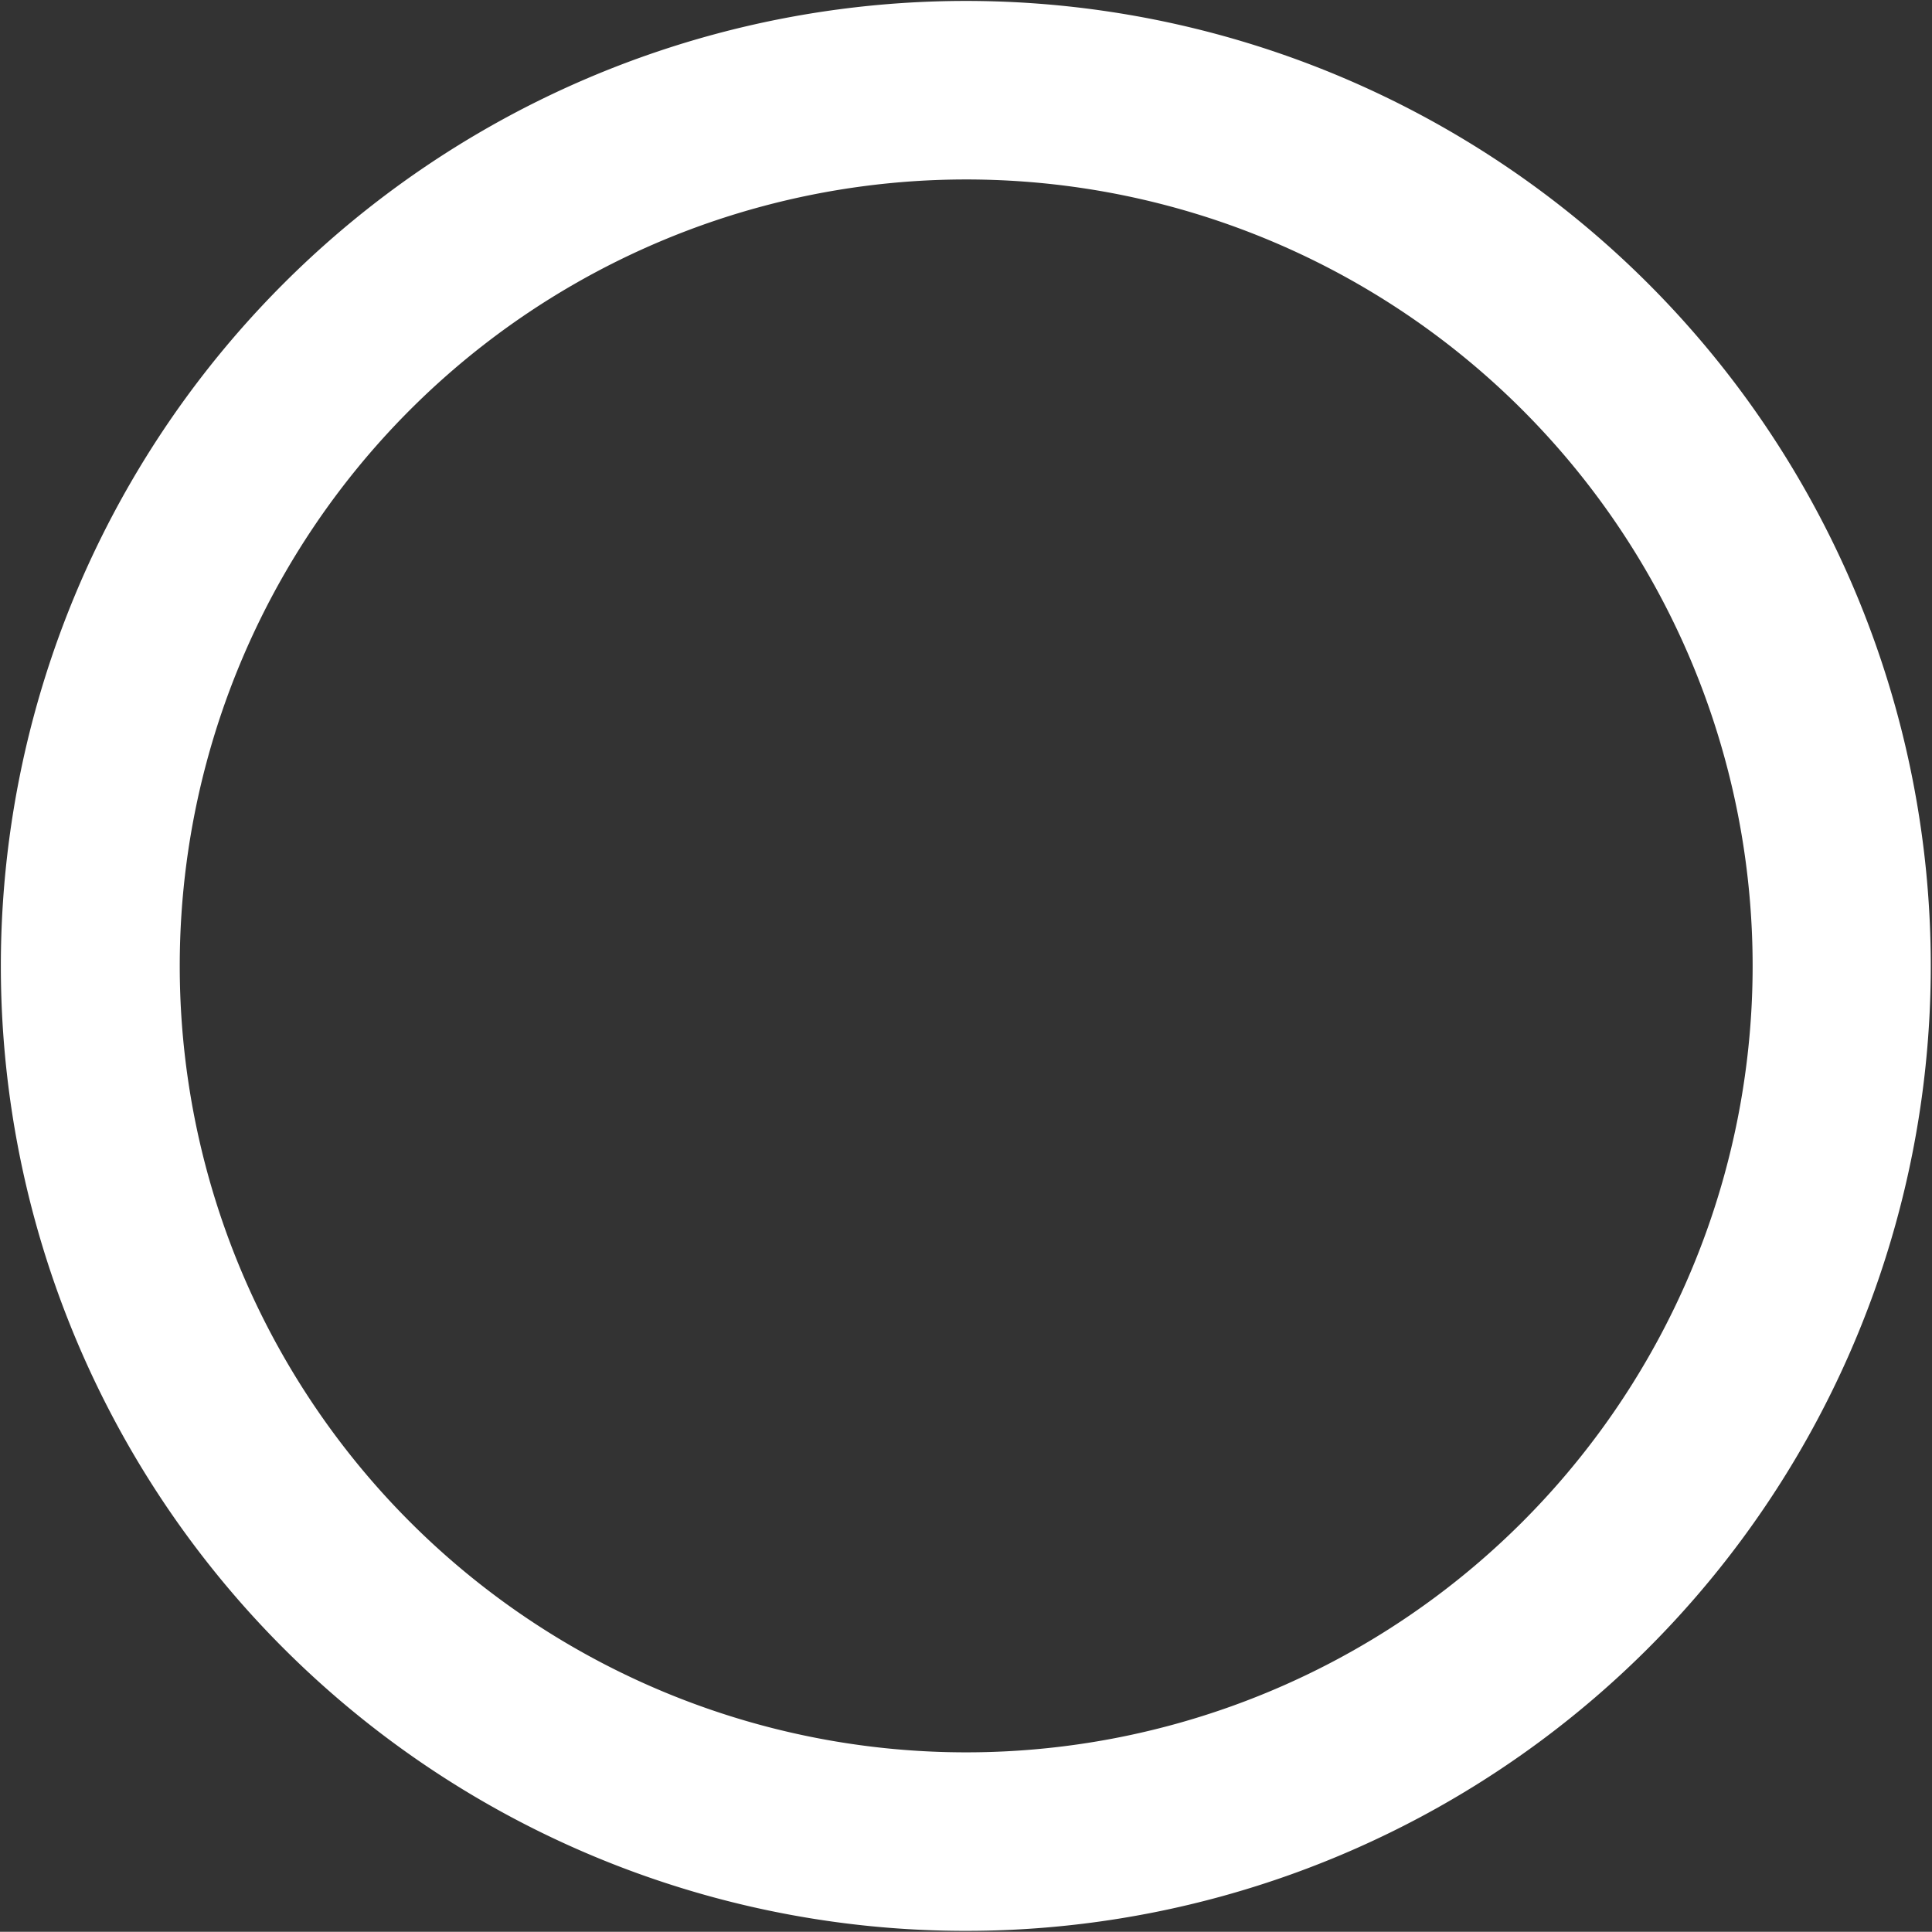 <svg xmlns="http://www.w3.org/2000/svg" width="20.562" height="20.56" viewBox="0 0 20.562 20.56">
  <rect x="0" y="0" width="20.562" height="20.56" fill="#333333" stroke="none"/>
  <defs>
    <style>
      .cls-1 {
        fill: #fff;
        fill-rule: evenodd;
      }
    </style>
  </defs>
  <path id="_3" data-name="3" class="cls-1" d="M952.5,1579.23a10.27,10.27,0,1,1-10.272,10.27A10.272,10.272,0,0,1,952.5,1579.23Zm0,1.9a8.37,8.37,0,1,1-8.368,8.37A8.37,8.37,0,0,1,952.5,1581.13Z" transform="translate(-942.219 -1579.22)"/>
</svg>
